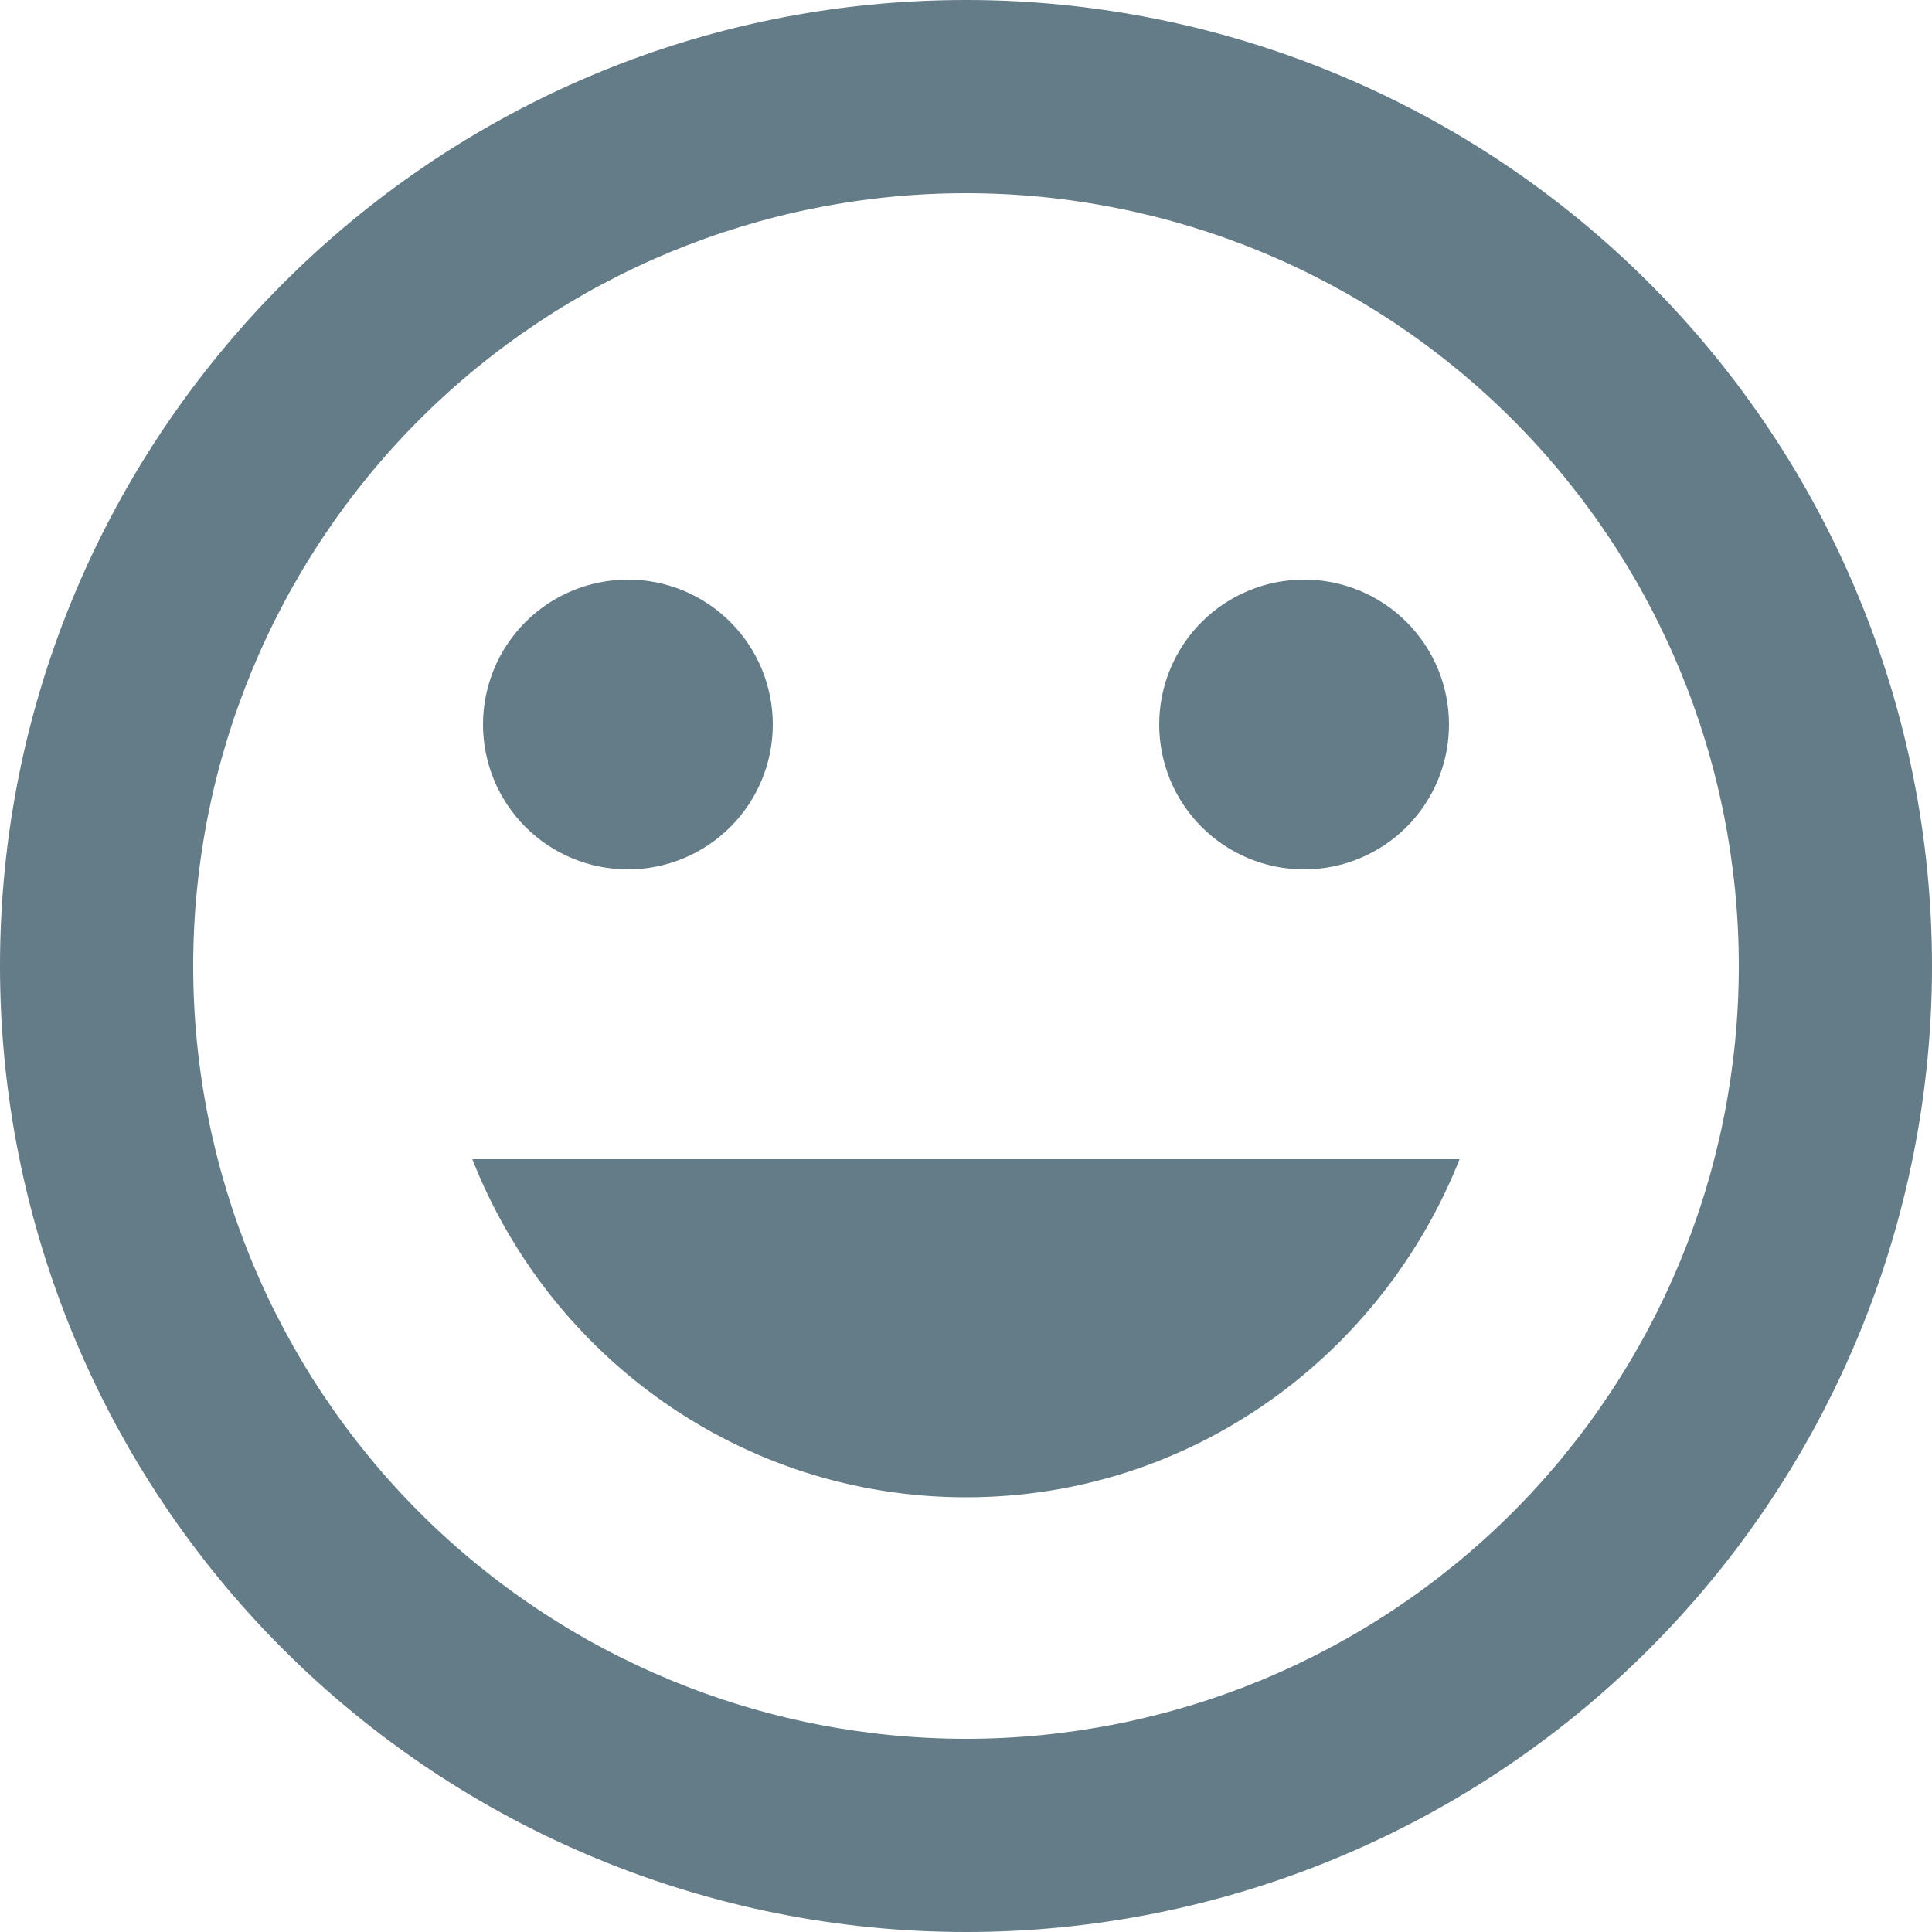 <svg width="27" height="27" viewBox="0 0 27 27" fill="none" xmlns="http://www.w3.org/2000/svg">
<path d="M13.5 20.925C16.645 20.925 19.305 18.954 20.398 16.2H6.601C7.681 18.954 10.354 20.925 13.5 20.925ZM8.775 12.15C9.312 12.15 9.827 11.937 10.207 11.557C10.587 11.177 10.8 10.662 10.8 10.125C10.8 9.588 10.587 9.073 10.207 8.693C9.827 8.313 9.312 8.1 8.775 8.1C8.238 8.1 7.723 8.313 7.343 8.693C6.963 9.073 6.75 9.588 6.75 10.125C6.75 10.662 6.963 11.177 7.343 11.557C7.723 11.937 8.238 12.15 8.775 12.15ZM18.225 12.15C18.762 12.15 19.277 11.937 19.657 11.557C20.037 11.177 20.25 10.662 20.25 10.125C20.25 9.588 20.037 9.073 19.657 8.693C19.277 8.313 18.762 8.1 18.225 8.1C17.688 8.1 17.173 8.313 16.793 8.693C16.413 9.073 16.2 9.588 16.2 10.125C16.2 10.662 16.413 11.177 16.793 11.557C17.173 11.937 17.688 12.15 18.225 12.15ZM13.5 24.3C10.636 24.3 7.889 23.162 5.863 21.137C3.838 19.111 2.7 16.364 2.7 13.5C2.7 10.636 3.838 7.889 5.863 5.863C7.889 3.838 10.636 2.7 13.5 2.7C16.364 2.7 19.111 3.838 21.137 5.863C23.162 7.889 24.3 10.636 24.3 13.5C24.3 16.364 23.162 19.111 21.137 21.137C19.111 23.162 16.364 24.3 13.5 24.3ZM13.5 0C6.035 0 0 6.075 0 13.5C0 17.08 1.422 20.514 3.954 23.046C5.208 24.299 6.696 25.294 8.334 25.972C9.972 26.651 11.727 27 13.5 27C17.08 27 20.514 25.578 23.046 23.046C25.578 20.514 27 17.08 27 13.5C27 11.727 26.651 9.972 25.972 8.334C25.294 6.696 24.299 5.208 23.046 3.954C21.792 2.7 20.304 1.706 18.666 1.028C17.028 0.349 15.273 0 13.5 0Z" fill="#647C87"/>
</svg>

